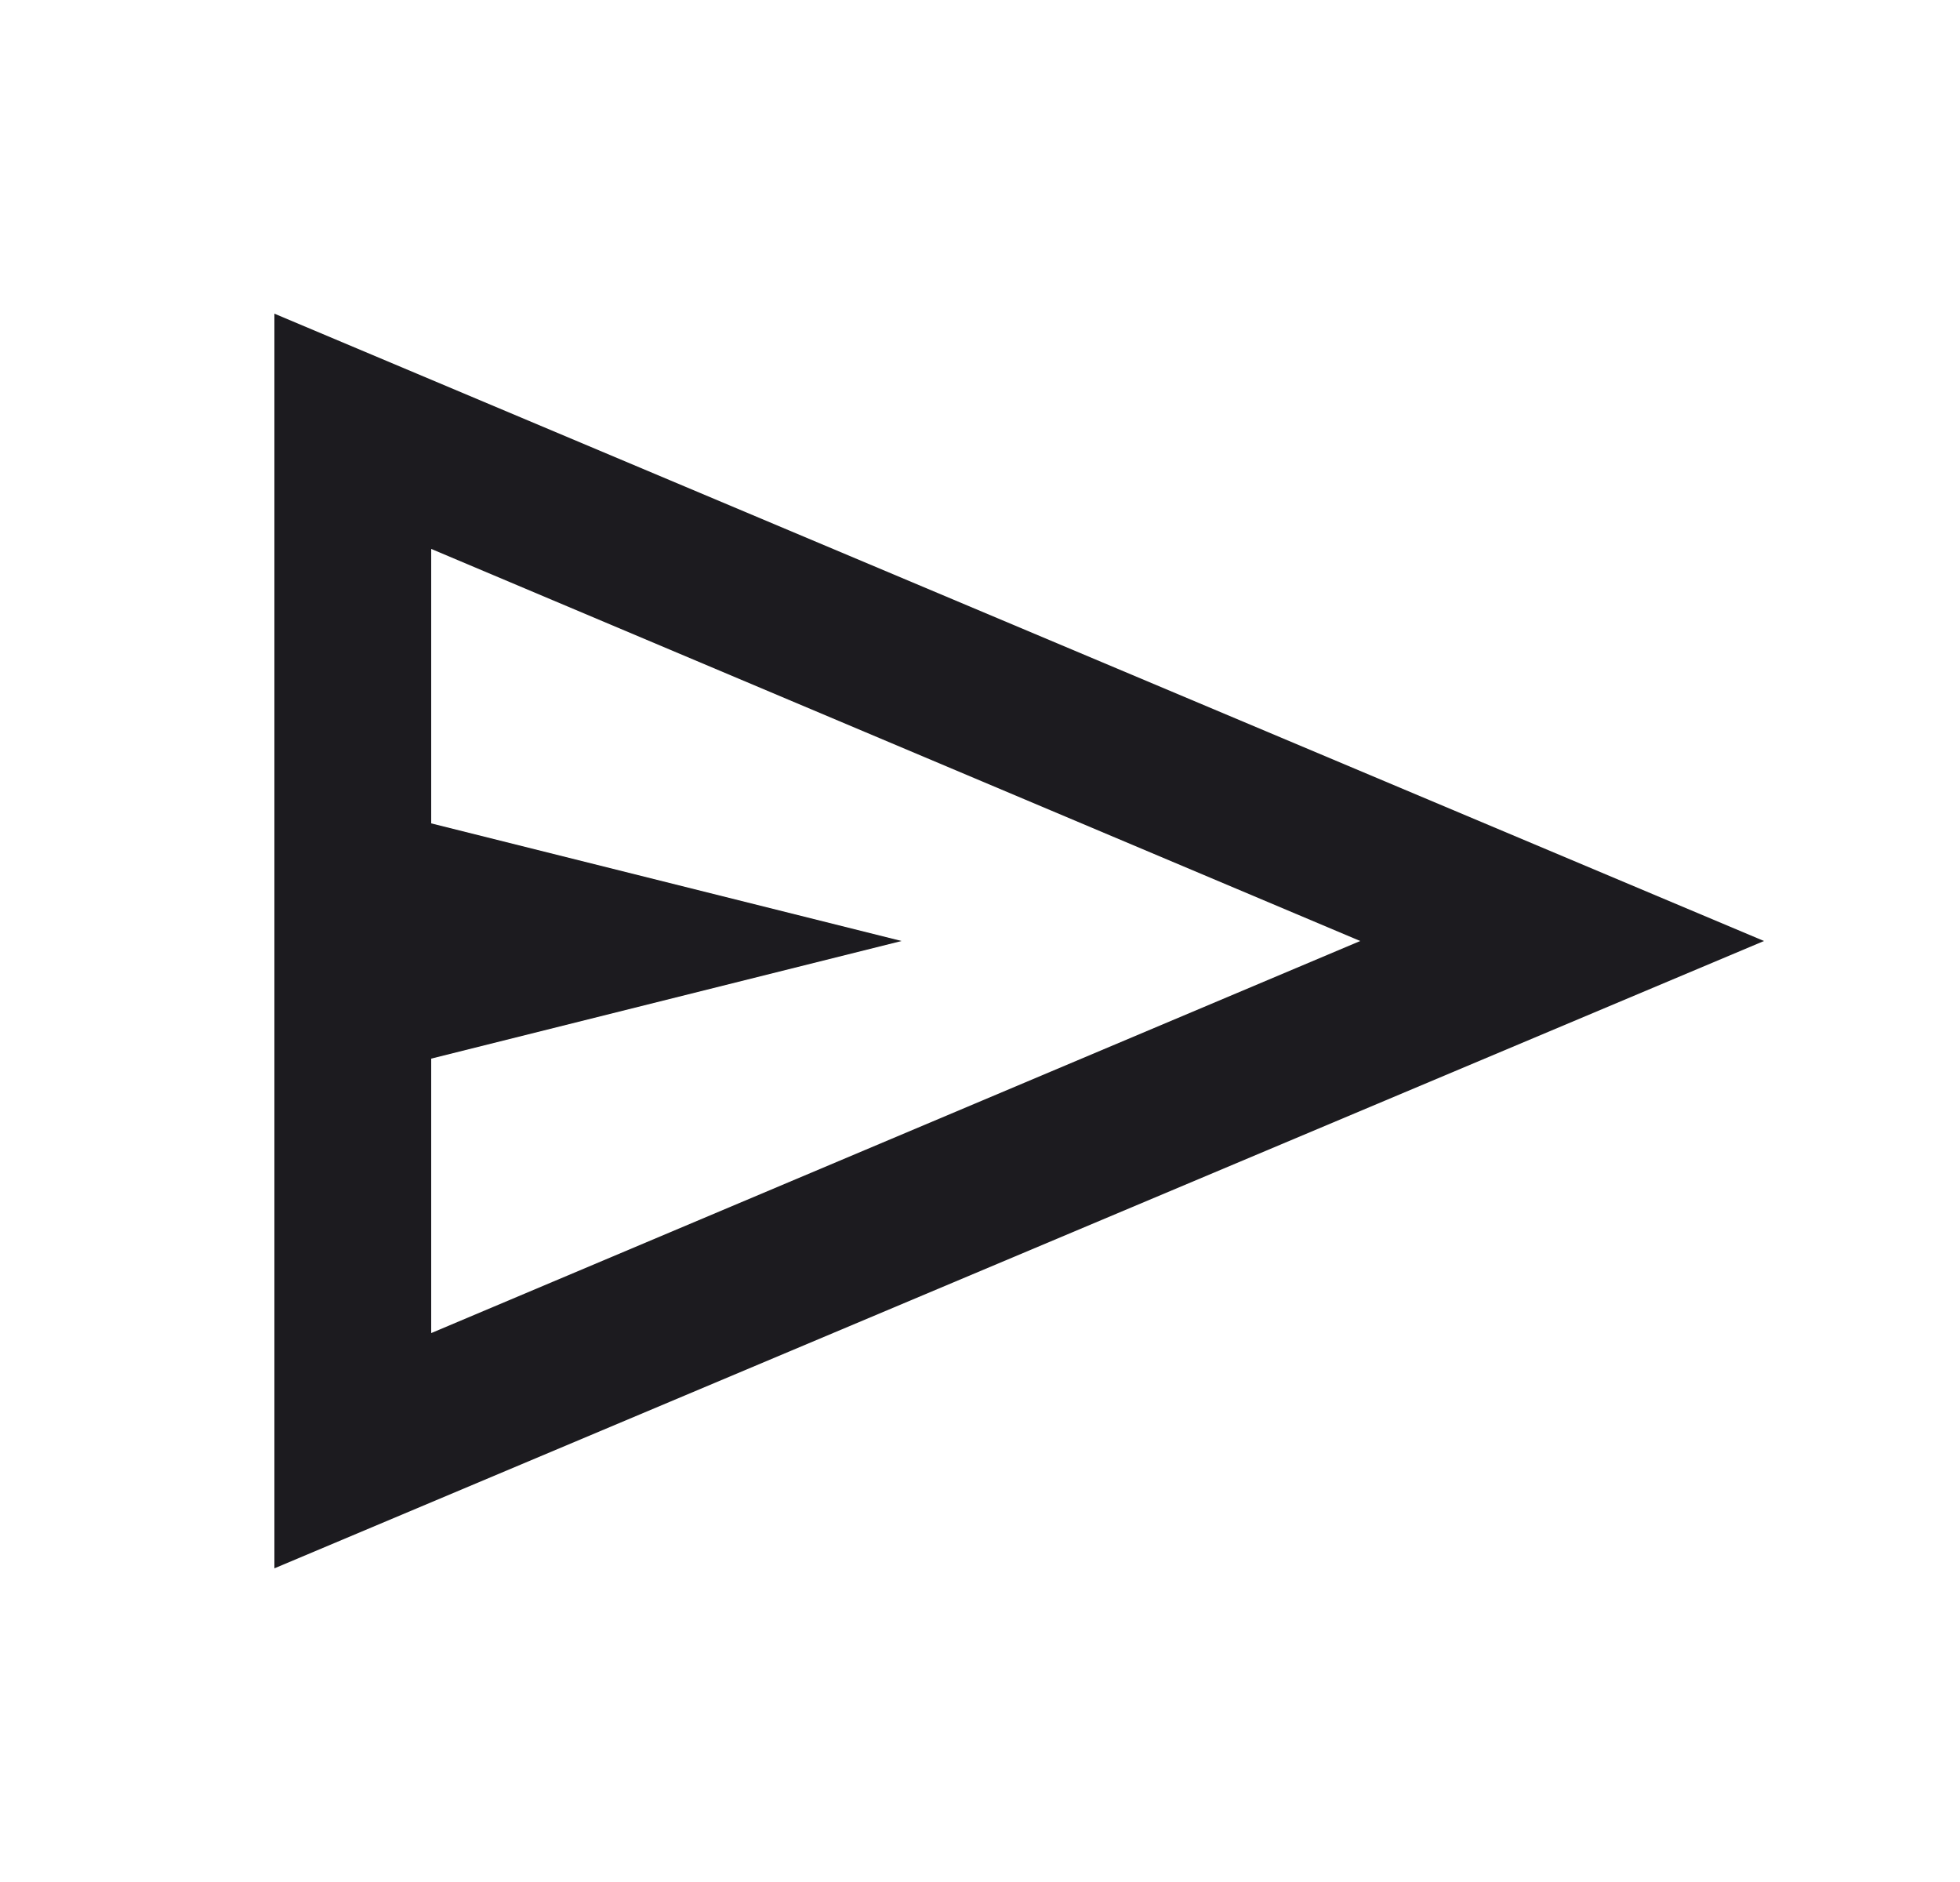 <svg width="25" height="24" viewBox="0 0 25 24" fill="none" xmlns="http://www.w3.org/2000/svg">
<mask id="mask0_206_1265" style="mask-type:alpha" maskUnits="userSpaceOnUse" x="0" y="0" width="25" height="24">
<rect x="0.5" width="24" height="24" fill="#D9D9D9"/>
</mask>
<g mask="url(#mask0_206_1265)">
<path d="M3.5 20V4L22.5 12L3.5 20ZM5.5 17L17.35 12L5.5 7V10.5L11.5 12L5.5 13.5V17Z" fill="#1C1B1F"/>
</g>
</svg>

